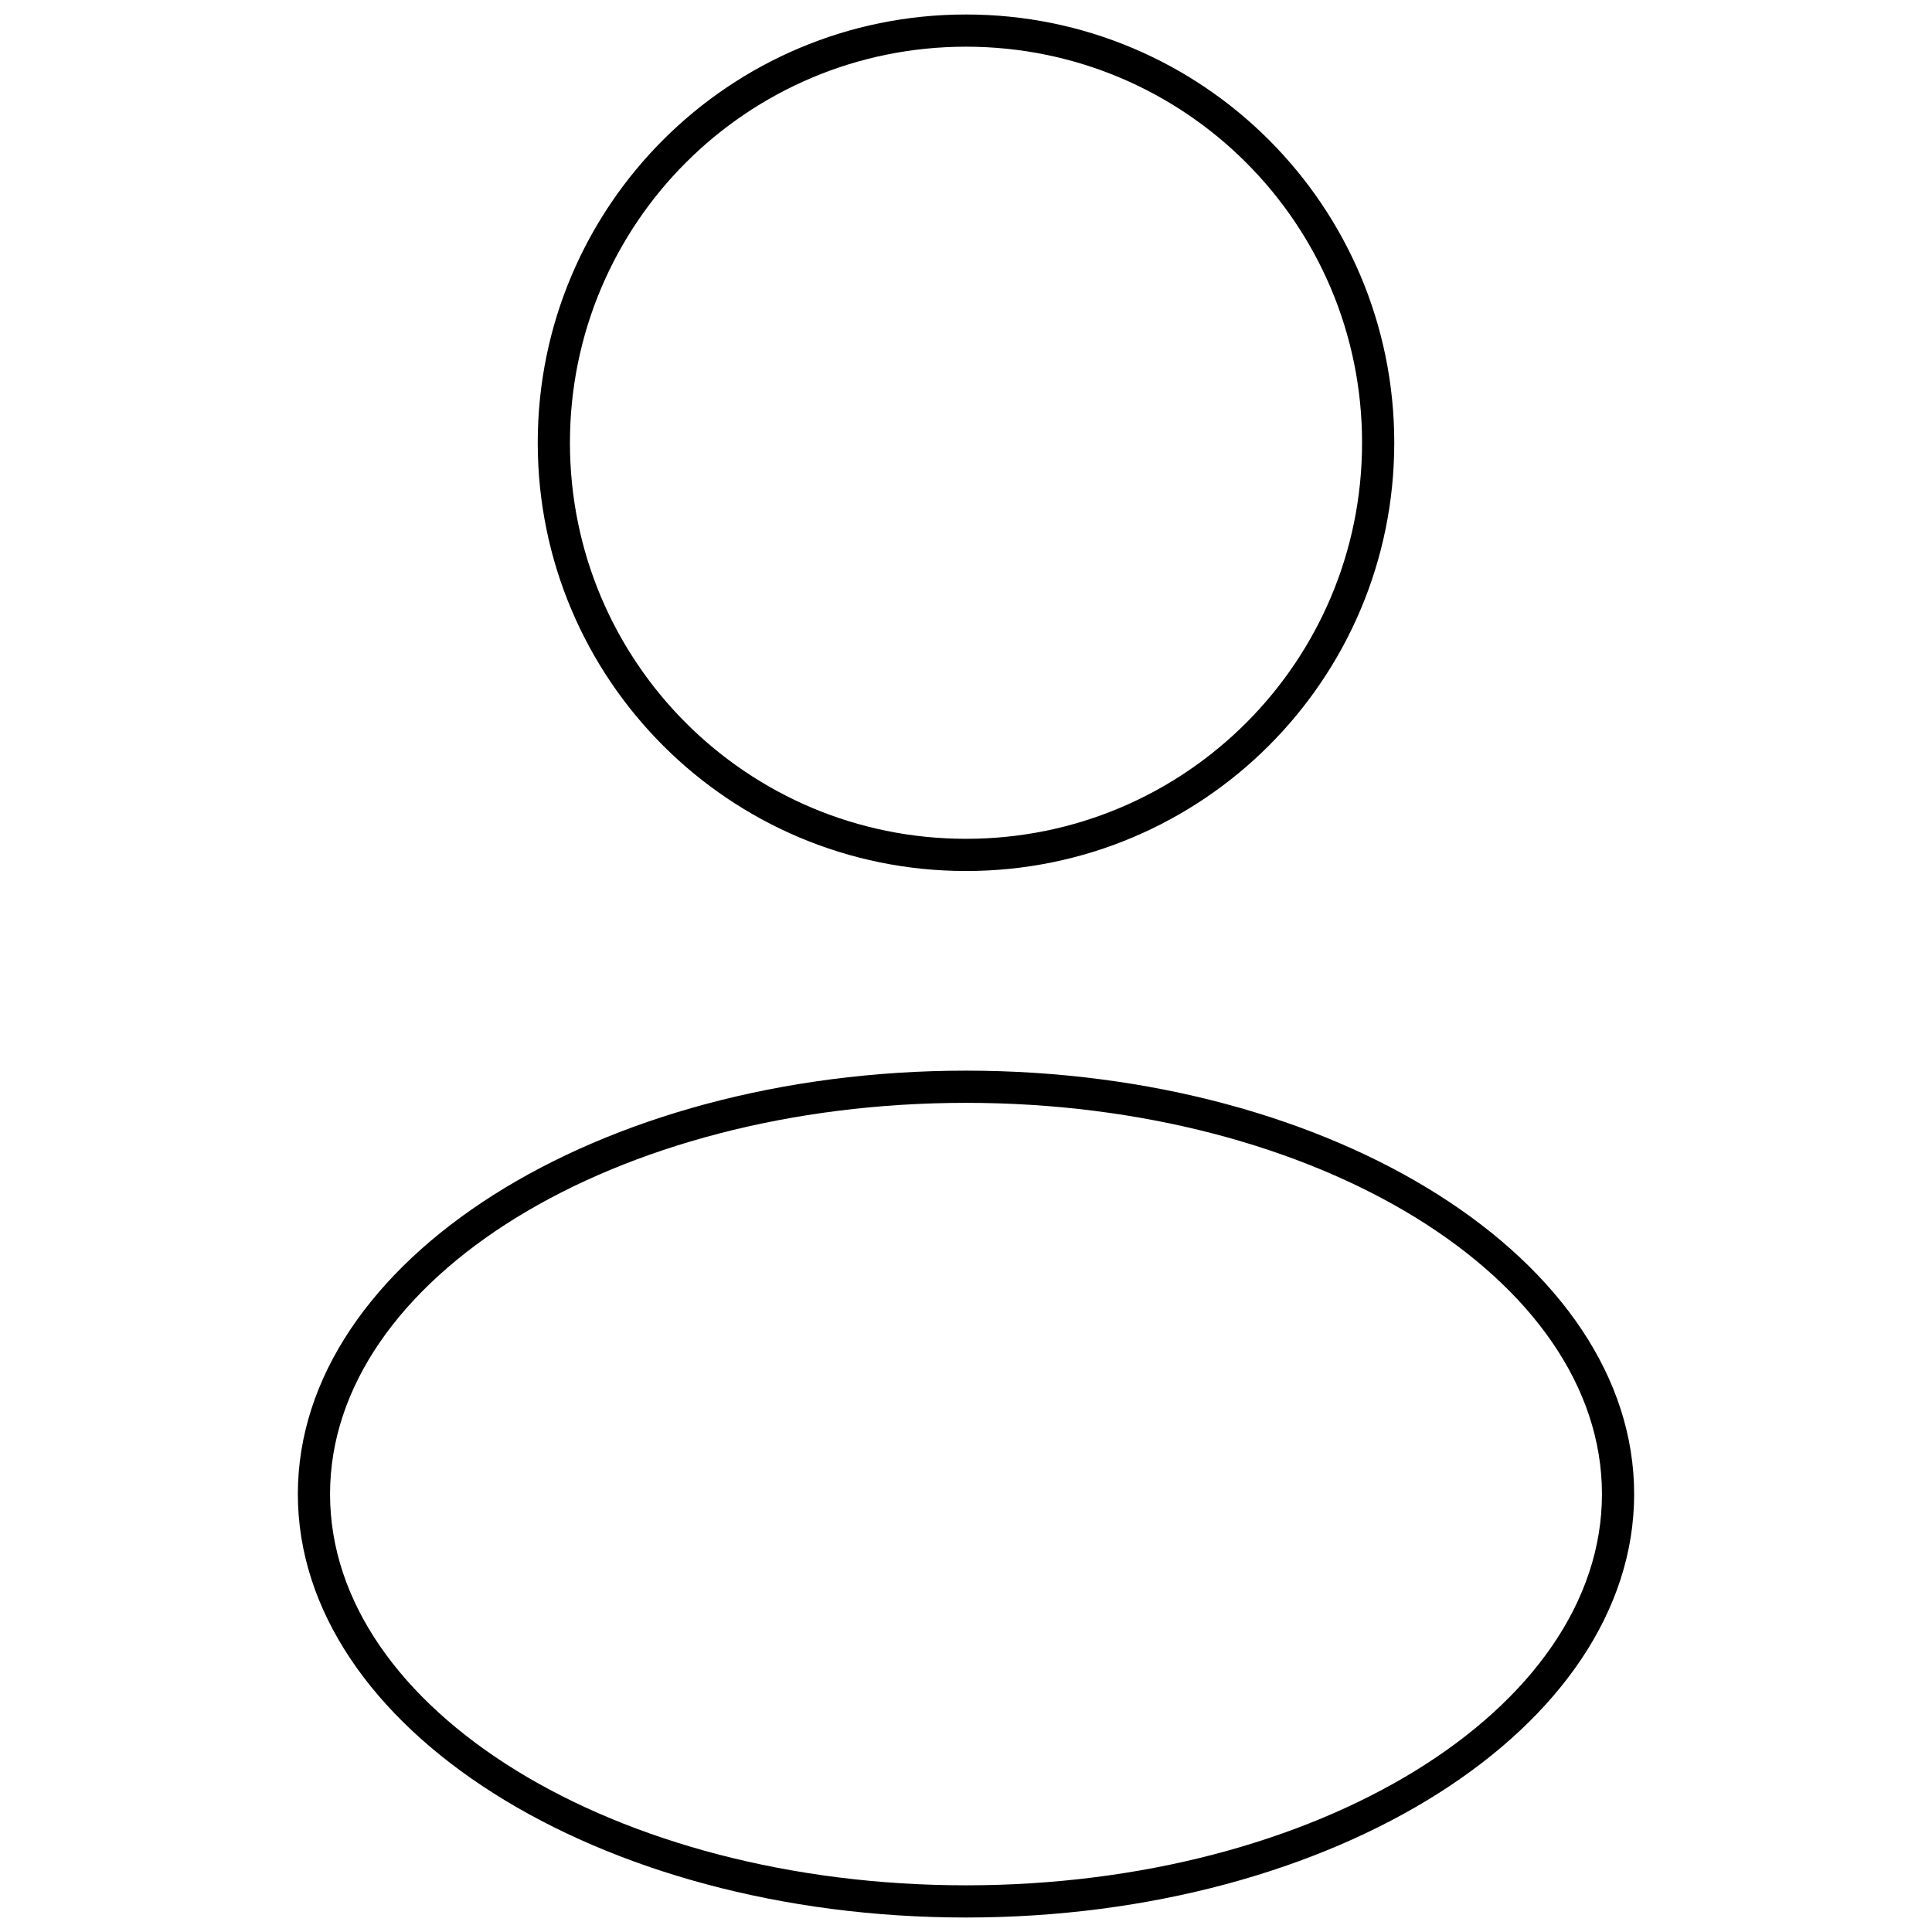 <?xml version="1.0" encoding="utf-8"?>
<!-- Generator: Adobe Illustrator 26.0.0, SVG Export Plug-In . SVG Version: 6.00 Build 0)  -->
<svg version="1.1" id="Capa_1" xmlns="http://www.w3.org/2000/svg" xmlns:xlink="http://www.w3.org/1999/xlink" x="0px" y="0px"
	 viewBox="0 0 120 120" style="enable-background:new 0 0 120 120;" xml:space="preserve">
<g>
	<path d="M60,54.1c14.7,0,26.6-11.9,26.6-26.6S74.7,0.9,60,0.9S33.4,12.8,33.4,27.5S45.3,54.1,60,54.1z M60,2.9
		c13.6,0,24.6,11,24.6,24.6S73.6,52.1,60,52.1s-24.6-11-24.6-24.6S46.4,2.9,60,2.9z"/>
	<path d="M60,66.5c-22.9,0-41.5,11.8-41.5,26.3s18.6,26.3,41.5,26.3s41.5-11.8,41.5-26.3S82.9,66.5,60,66.5z M60,117.1
		c-21.8,0-39.5-10.9-39.5-24.3c0-13.4,17.7-24.3,39.5-24.3s39.5,10.9,39.5,24.3C99.5,106.2,81.8,117.1,60,117.1z"/>
</g>
</svg>
